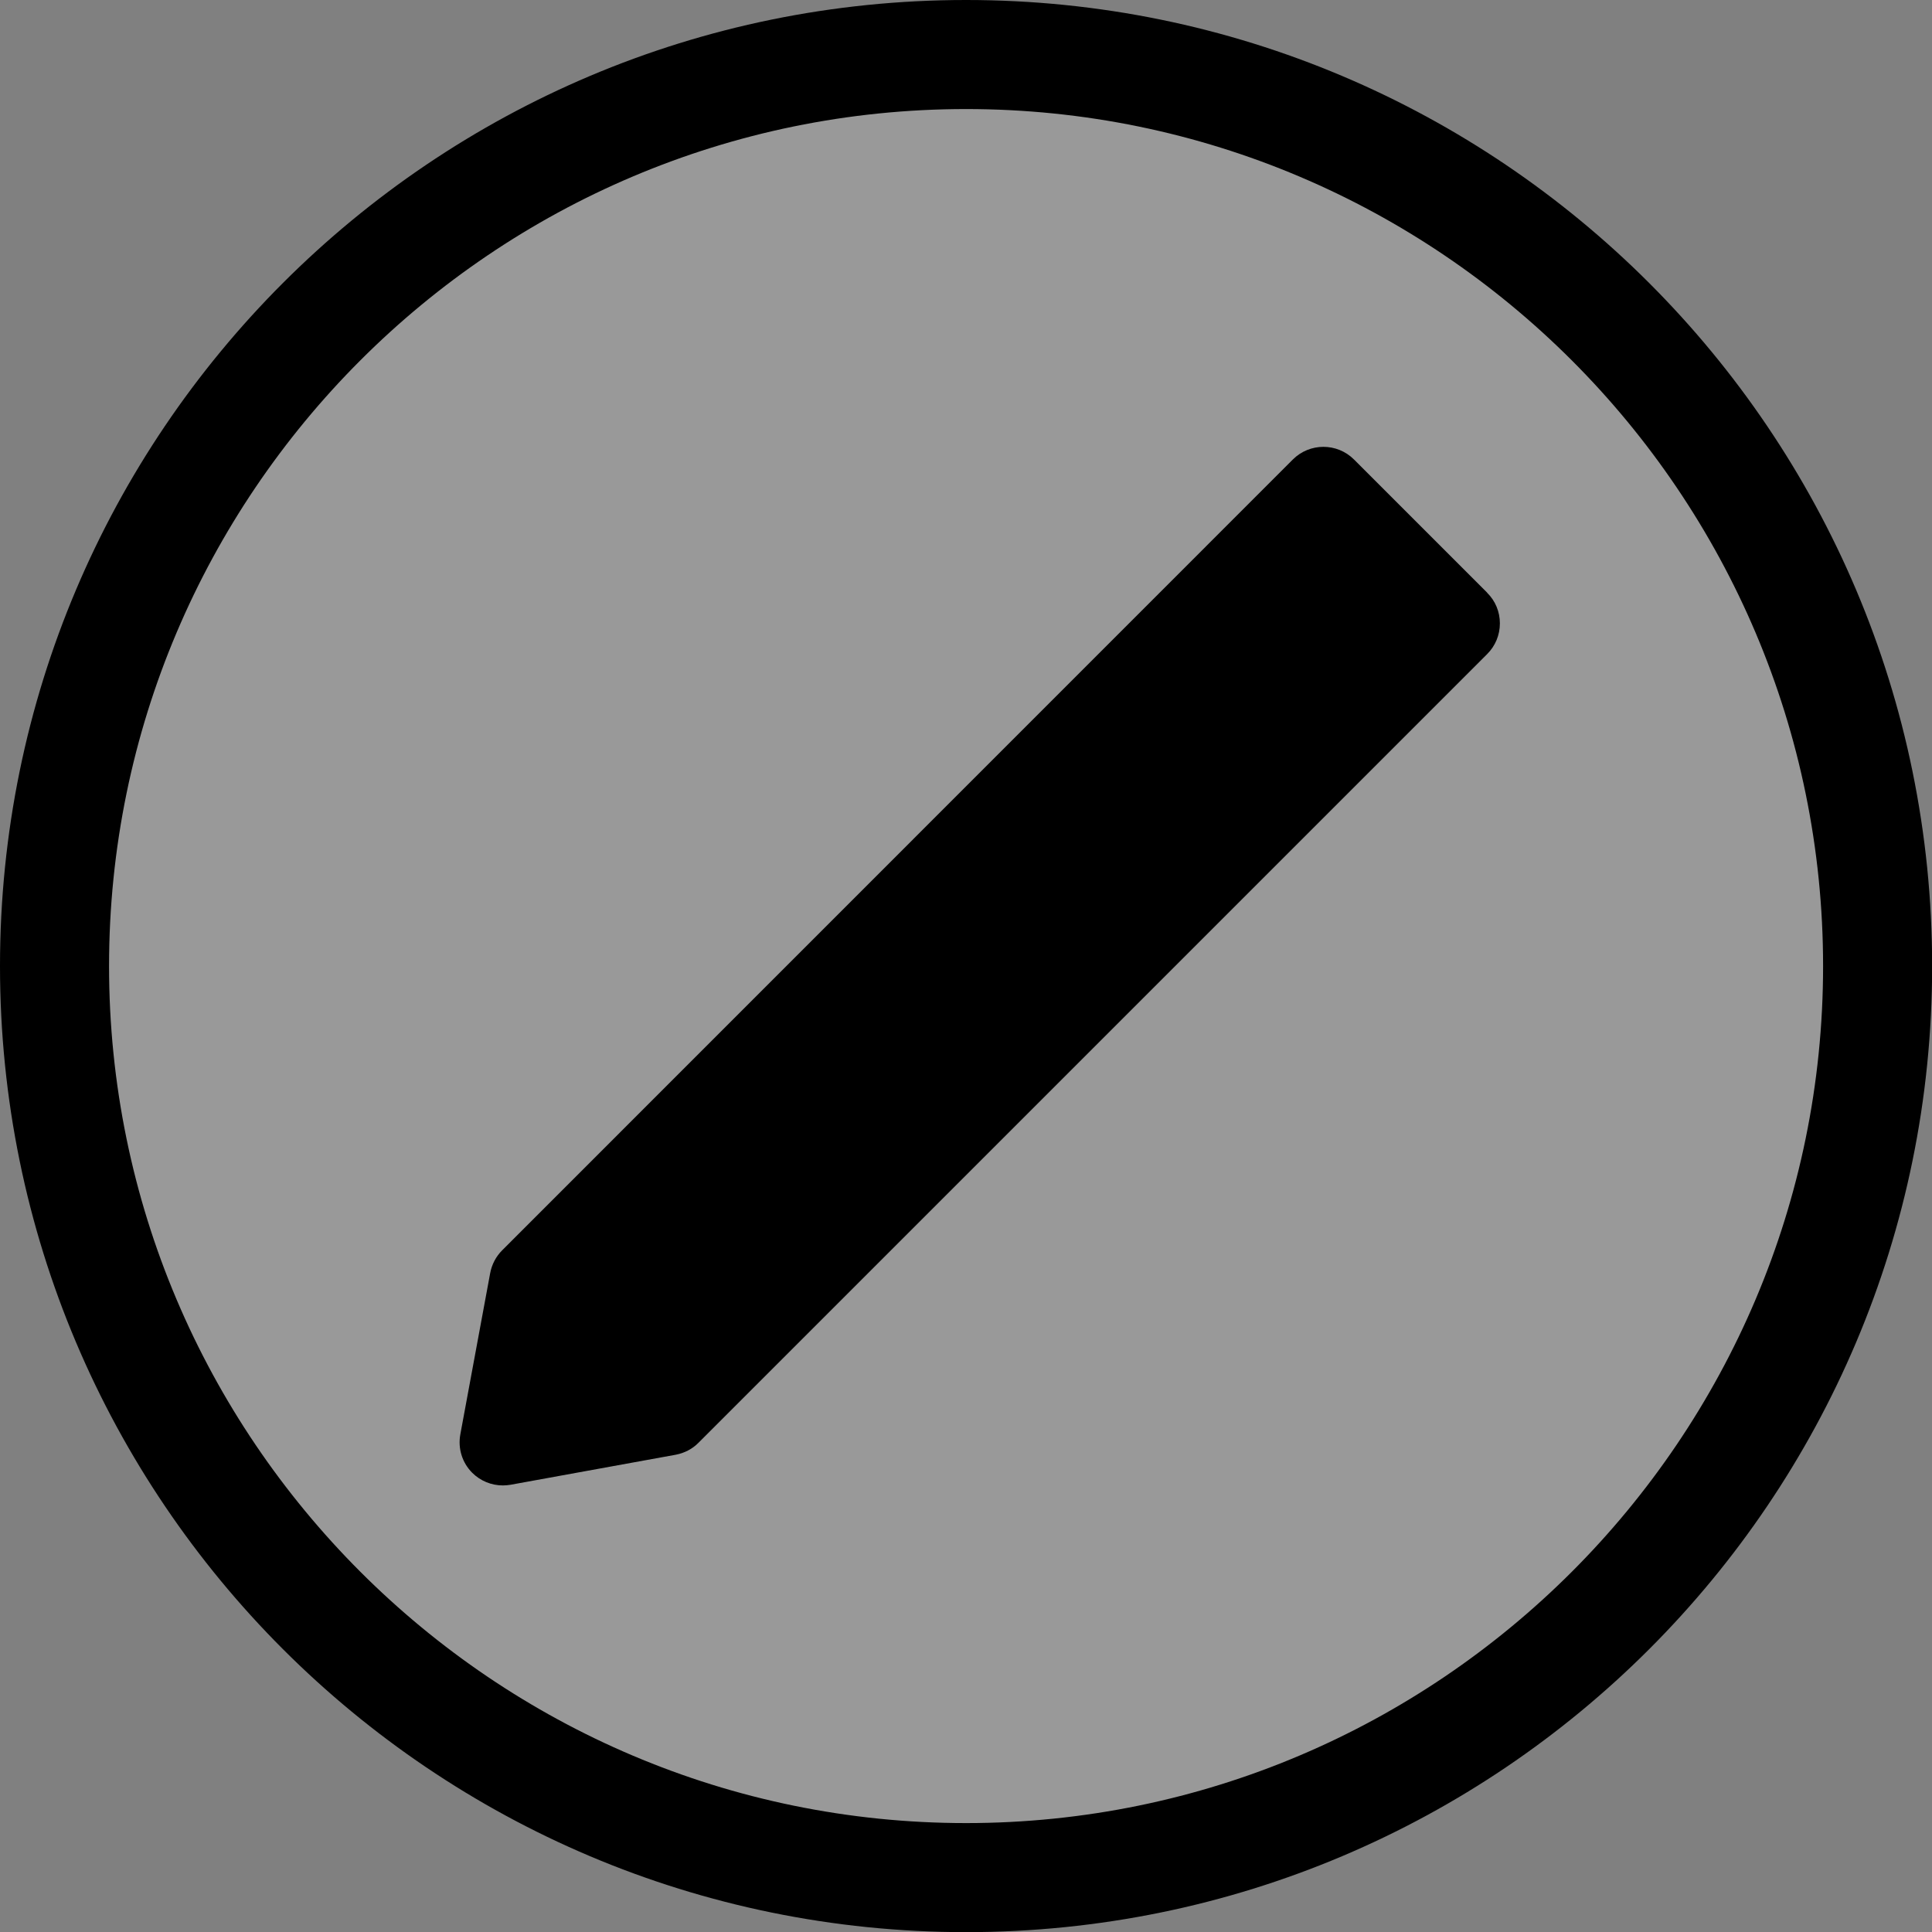 <?xml version="1.0" encoding="UTF-8"?>
<svg id="Ebene_3" data-name="Ebene 3" xmlns="http://www.w3.org/2000/svg" viewBox="0 0 141.73 141.73">
  <rect x="0" y="0" width="141.73" height="141.73" fill="#808080" stroke="none"/>
  <circle cx="70.87" cy="70.87" r="68.03" style="fill: #fff; opacity: .2; stroke-width: 0px;"/>
  <path d="m70.87,8c34.66,0,62.87,28.2,62.87,62.87s-28.2,62.87-62.87,62.87S8,105.53,8,70.87,36.2,8,70.87,8M70.87,0C31.73,0,0,31.73,0,70.87s31.73,70.87,70.87,70.87,70.87-31.73,70.87-70.87S110,0,70.87,0h0Z" style="stroke-width: 0px;"/>
  <path d="m109.1,43.48l-9.77-9.77c-1.24-1.24-3.25-1.24-4.49,0l-58,58.01c-.46.46-.76,1.04-.88,1.67l-2.19,11.83c-.19,1.03.13,2.08.87,2.82.6.6,1.41.93,2.25.93.19,0,.38-.02.57-.05l12.1-2.2c.64-.12,1.23-.42,1.68-.88l57.86-57.86c.6-.6.93-1.4.93-2.25s-.33-1.65-.93-2.24Z" style="stroke-width: 0px;"/>
</svg>